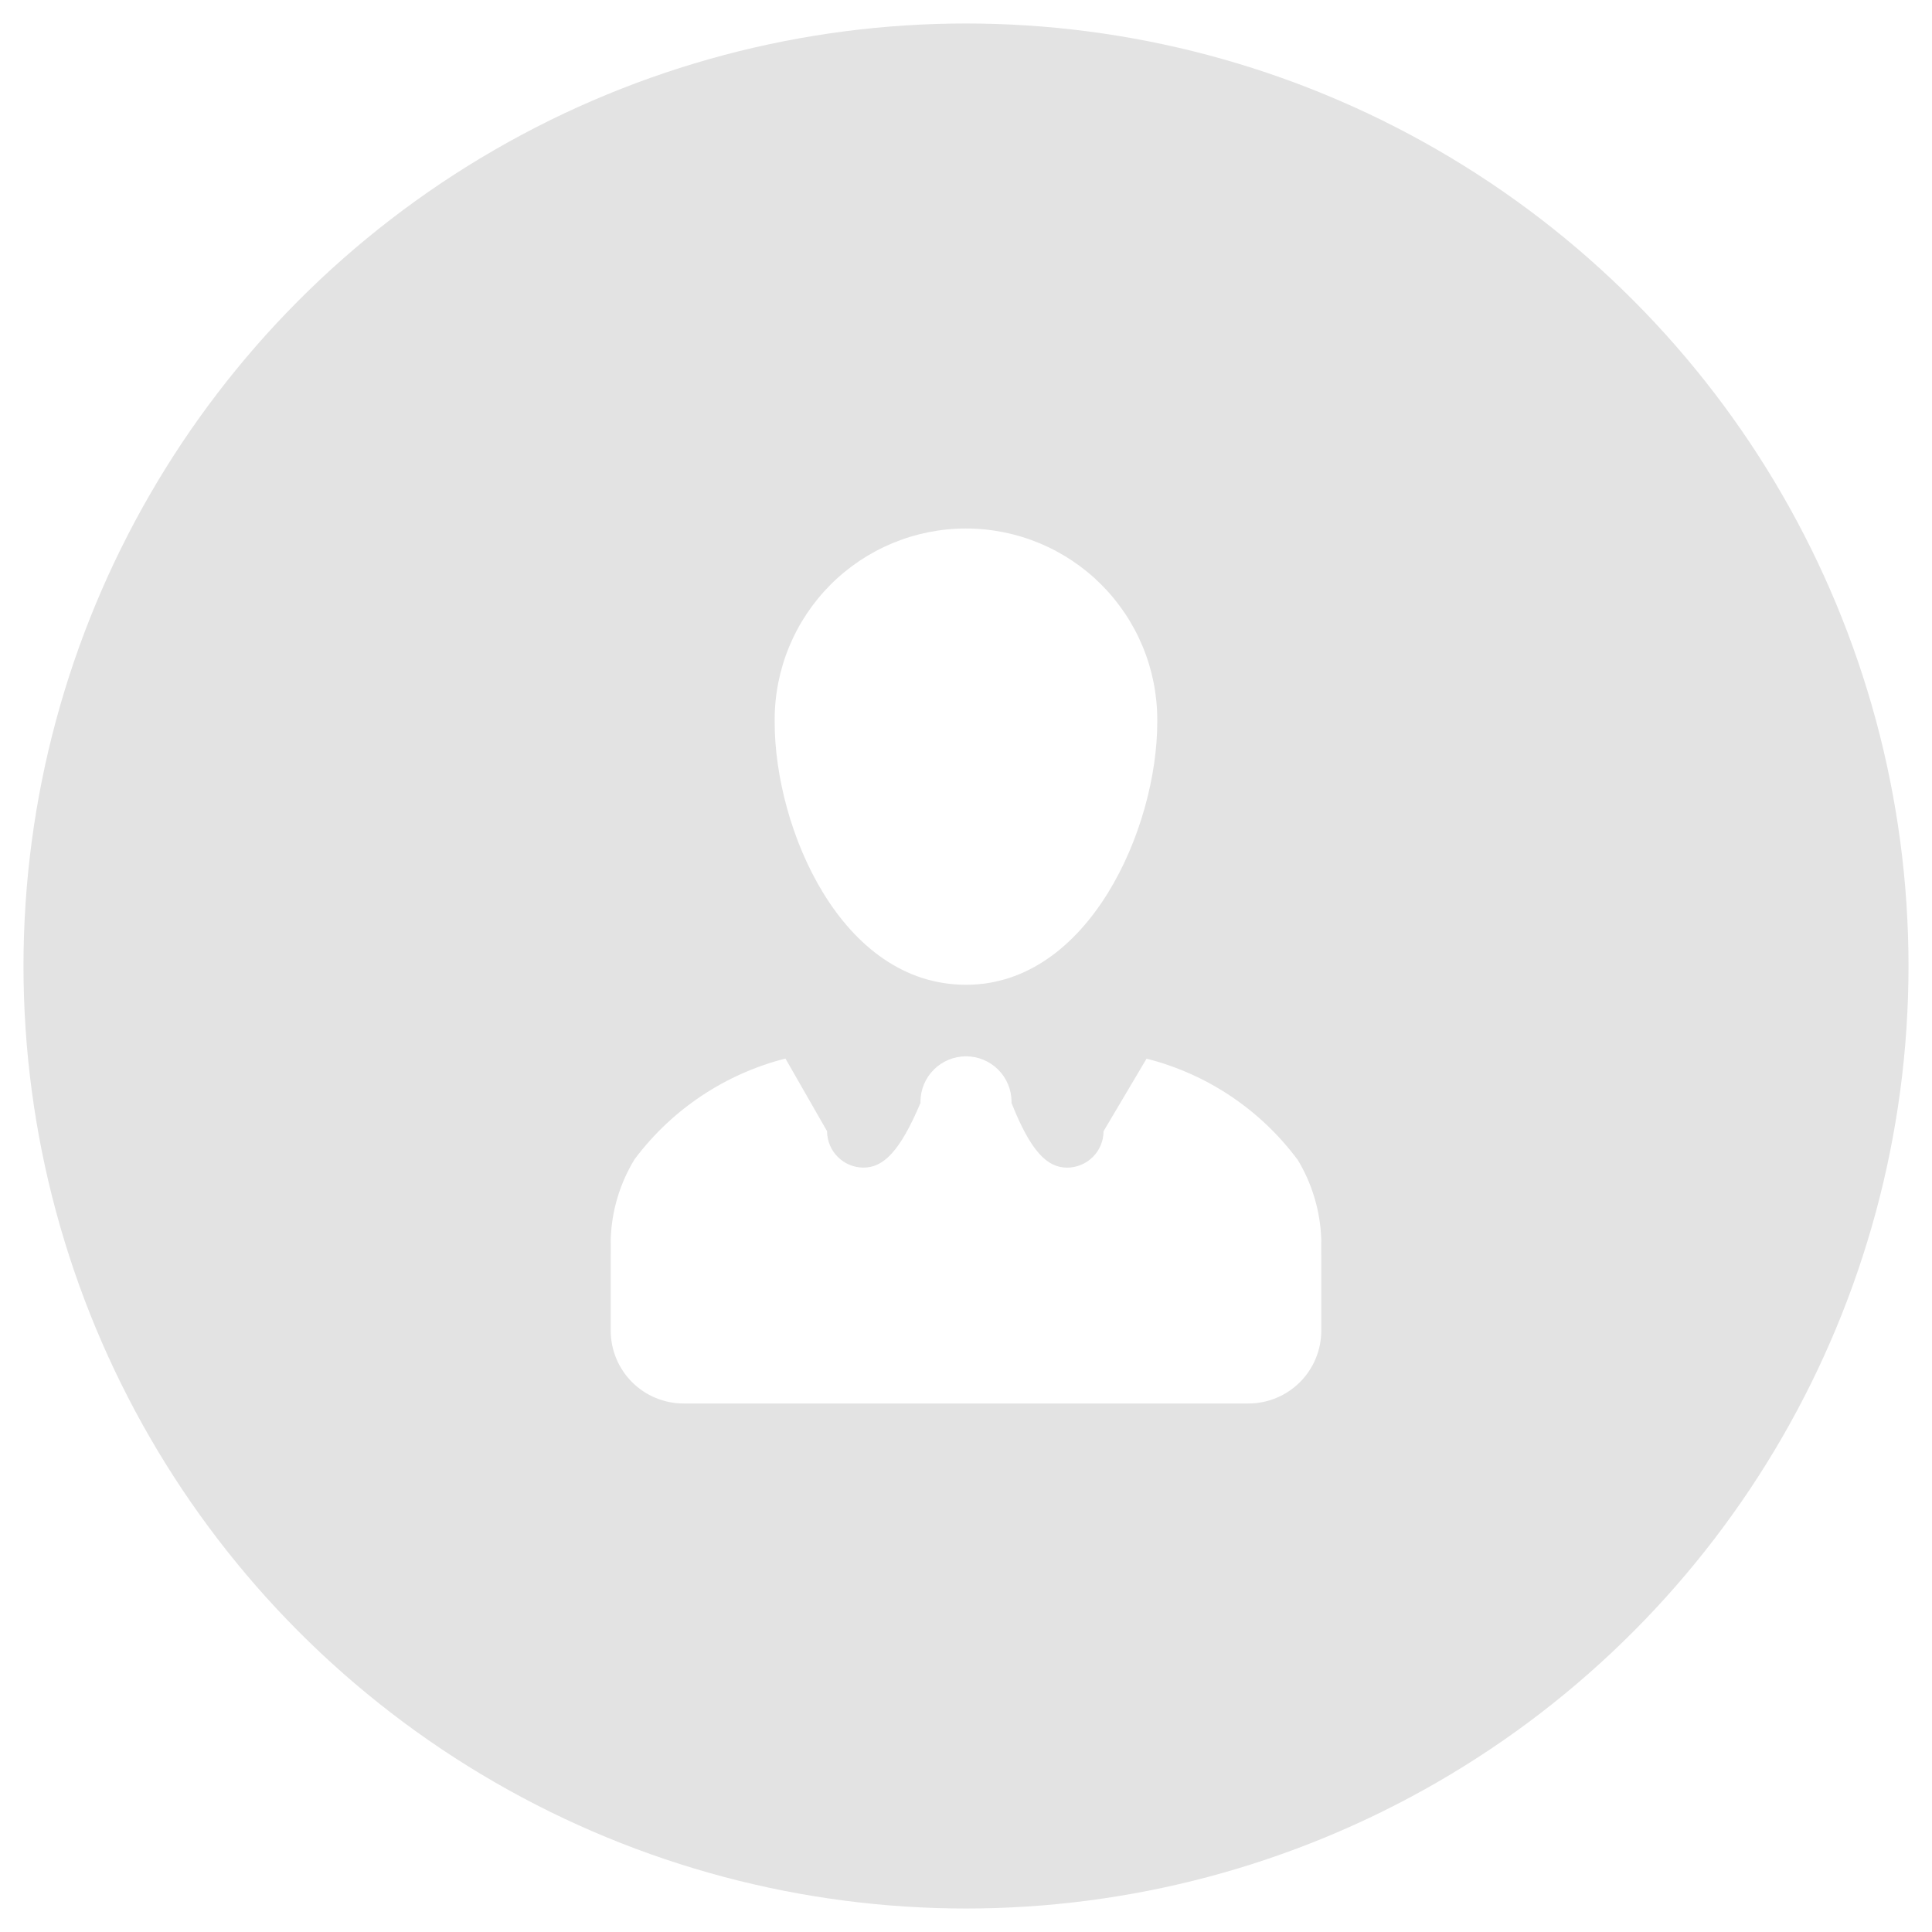 <svg width="329" height="329" viewBox="0 0 329 329" fill="none" xmlns="http://www.w3.org/2000/svg">
<g filter="url(#filter0_d_3908_45)">
<circle cx="164.5" cy="160.5" r="160.5" fill="#E3E3E3"/>
<path d="M220.929 193.443C214.661 185.03 205.711 179.004 195.557 176.359L195.24 176.291L187.924 188.636C187.919 190.279 187.264 191.854 186.101 193.017C184.939 194.179 183.363 194.834 181.719 194.839C178.306 194.839 175.514 192.048 172.256 183.834V183.636C172.256 181.579 171.439 179.607 169.985 178.153C168.53 176.698 166.557 175.881 164.5 175.881C162.443 175.881 160.47 176.698 159.015 178.153C157.561 179.607 156.744 181.579 156.744 183.636V183.84V183.828C153.269 192.048 150.452 194.833 147.045 194.833C145.401 194.828 143.825 194.173 142.663 193.01C141.5 191.848 140.845 190.273 140.84 188.629L133.754 176.26C123.529 178.86 114.498 184.869 108.151 193.294L108.064 193.412C105.549 197.525 104.148 202.222 104 207.041V207.085C104.031 208.015 104 209.101 104 210.186V222.593C104 225.884 105.308 229.039 107.635 231.366C109.962 233.693 113.119 235 116.41 235H212.59C215.881 235 219.038 233.693 221.365 231.366C223.692 229.039 225 225.884 225 222.593V210.186C225 209.107 224.969 208.015 225 207.085C224.844 202.211 223.419 197.462 220.867 193.307L220.936 193.431L220.929 193.443ZM131.917 118.971C131.917 137.085 143.21 163.698 164.494 163.698C185.405 163.698 197.071 137.085 197.071 118.971V118.568C197.071 114.291 196.228 110.056 194.591 106.105C192.954 102.153 190.554 98.563 187.529 95.539C184.504 92.515 180.913 90.116 176.96 88.479C173.008 86.842 168.772 86 164.494 86C160.216 86 155.98 86.842 152.027 88.479C148.075 90.116 144.483 92.515 141.458 95.539C138.433 98.563 136.034 102.153 134.397 106.105C132.759 110.056 131.917 114.291 131.917 118.568V118.99V118.971Z" fill="white"/>
</g>
<defs>
<filter id="filter0_d_3908_45" x="0" y="0" width="329" height="329" filterUnits="userSpaceOnUse" color-interpolation-filters="sRGB">
<feFlood flood-opacity="0" result="BackgroundImageFix"/>
<feColorMatrix in="SourceAlpha" type="matrix" values="0 0 0 0 0 0 0 0 0 0 0 0 0 0 0 0 0 0 127 0" result="hardAlpha"/>
<feOffset dy="4"/>
<feGaussianBlur stdDeviation="2"/>
<feComposite in2="hardAlpha" operator="out"/>
<feColorMatrix type="matrix" values="0 0 0 0 0 0 0 0 0 0 0 0 0 0 0 0 0 0 0.25 0"/>
<feBlend mode="normal" in2="BackgroundImageFix" result="effect1_dropShadow_3908_45"/>
<feBlend mode="normal" in="SourceGraphic" in2="effect1_dropShadow_3908_45" result="shape"/>
</filter>
</defs>
</svg>
